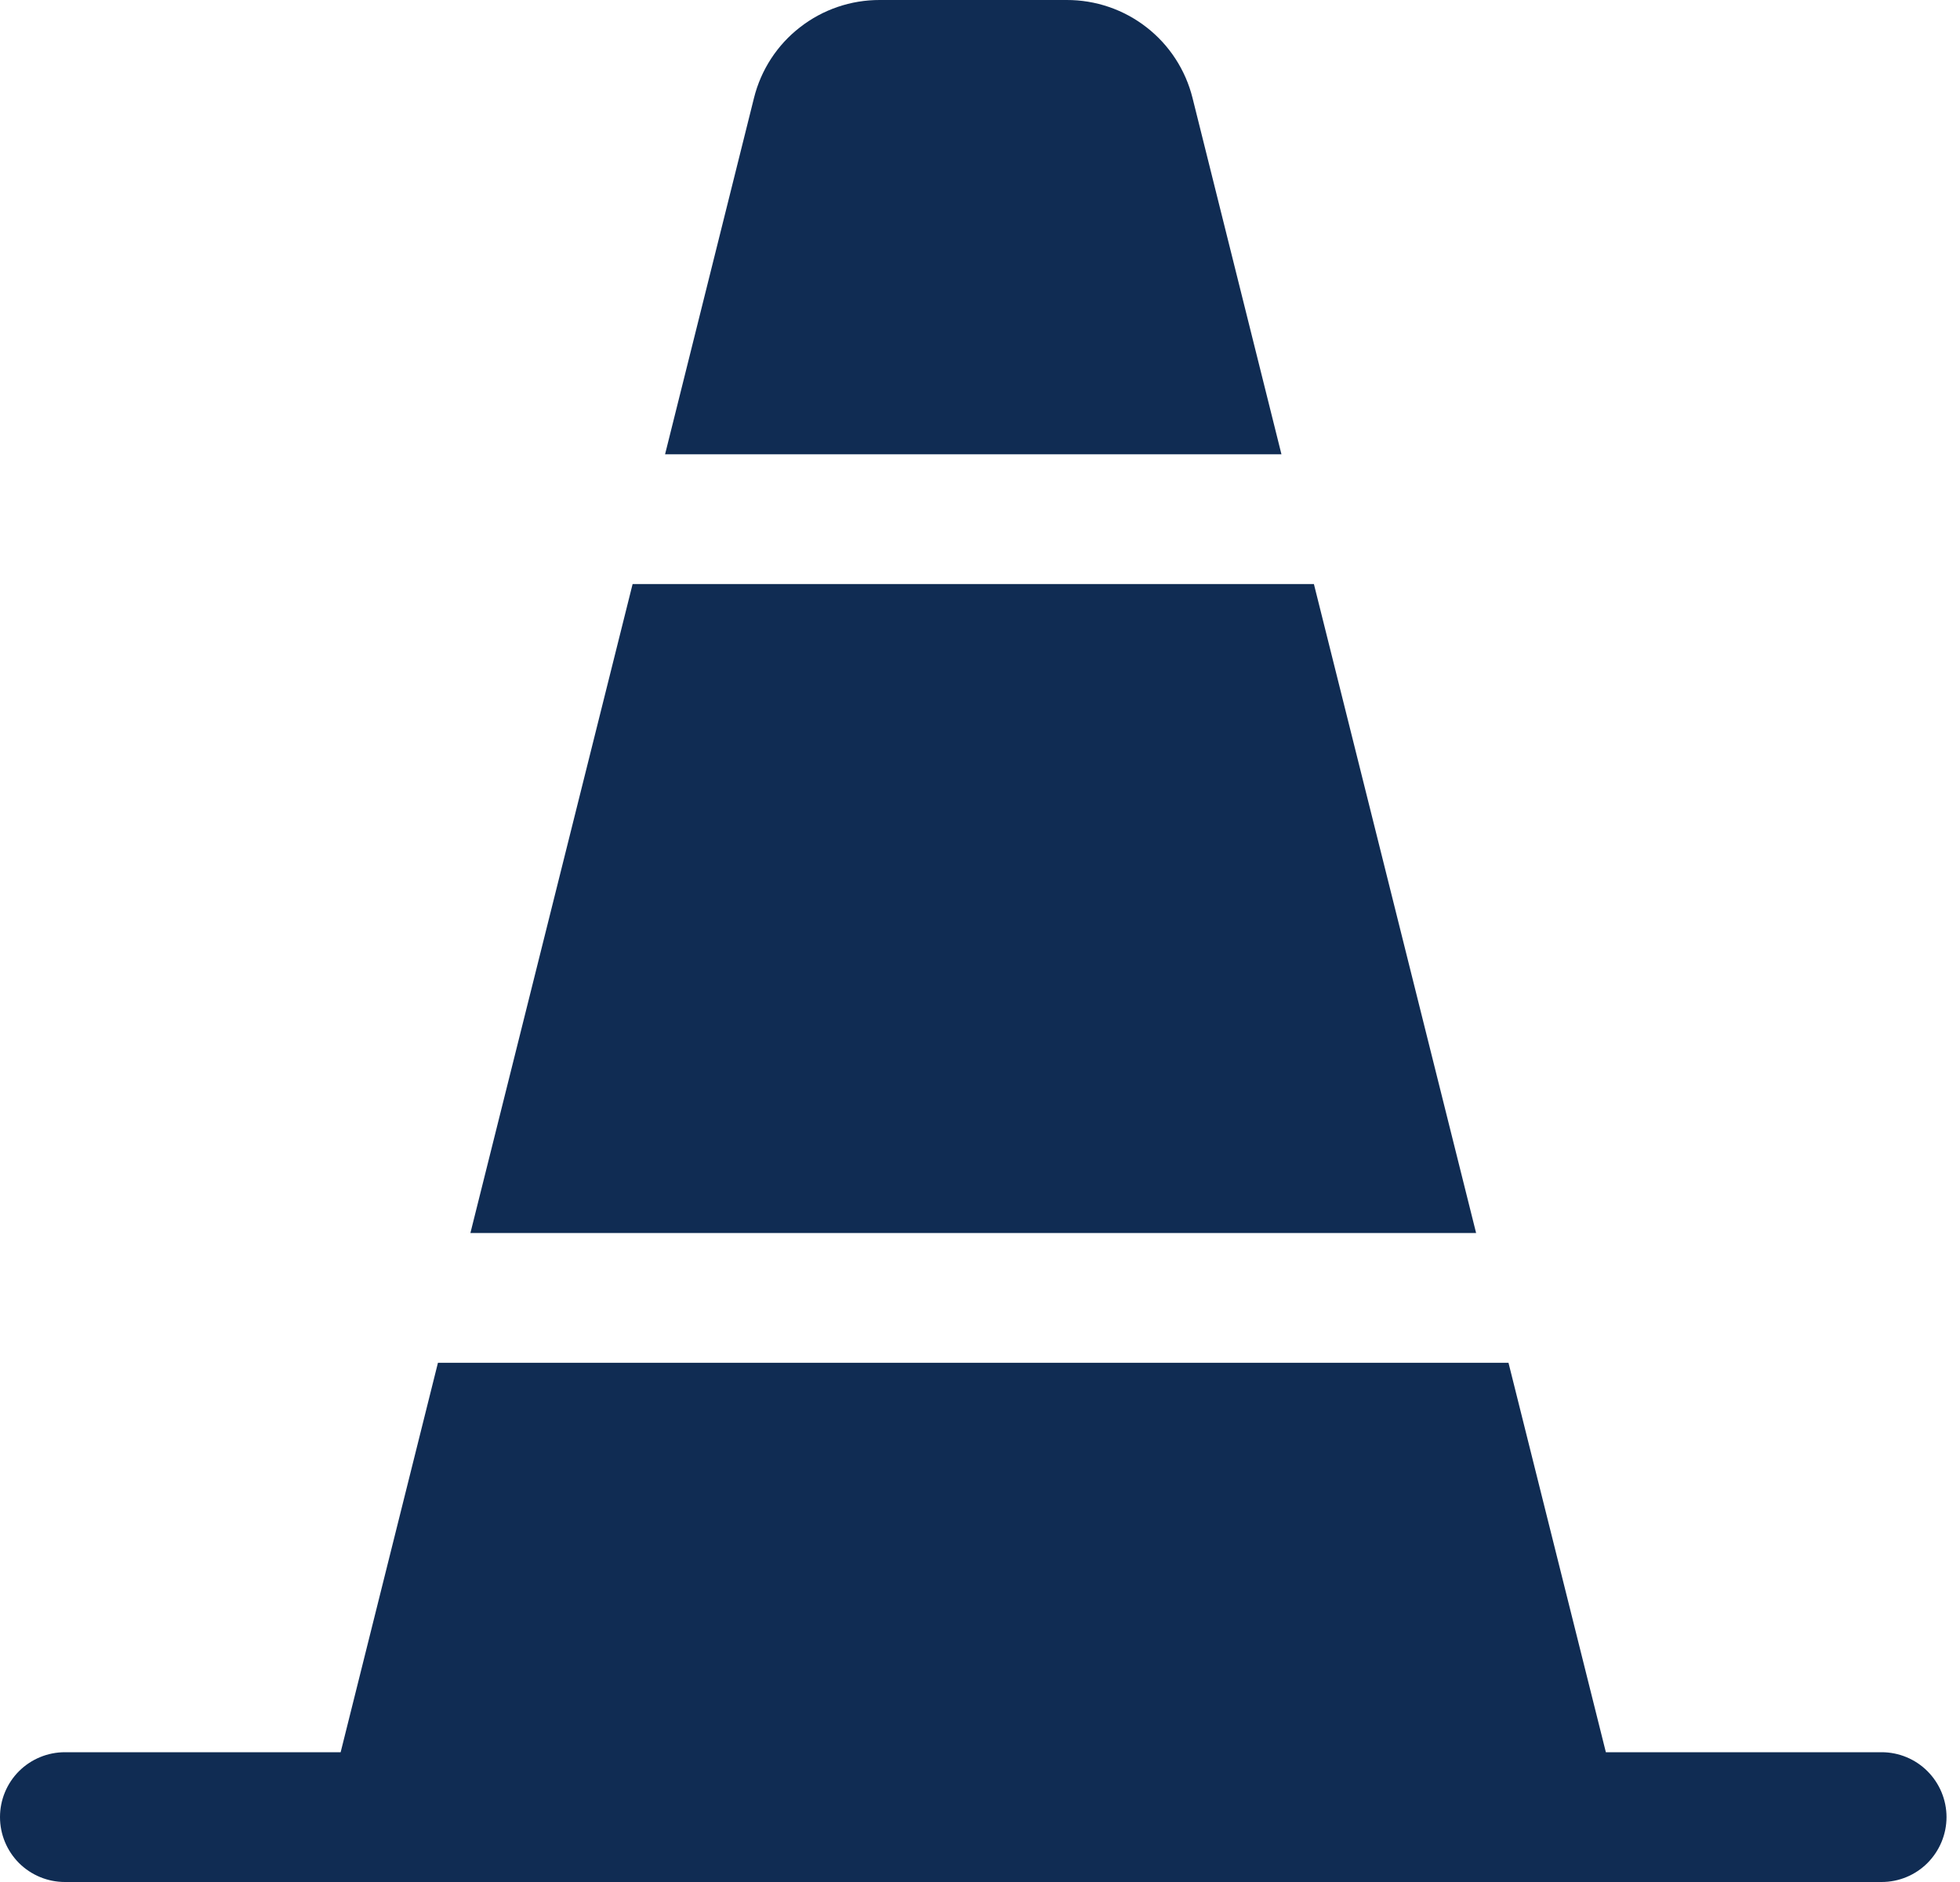 <svg width="25" height="24" viewBox="0 0 25 24" fill="none" xmlns="http://www.w3.org/2000/svg">
<path d="M16.345 5.793H8.483L9.617 1.25C9.706 0.892 9.912 0.574 10.204 0.348C10.495 0.121 10.853 -0.001 11.222 1.18511e-05H13.605C13.974 -0.001 14.333 0.121 14.624 0.348C14.915 0.574 15.122 0.892 15.211 1.25L16.345 5.793ZM16.759 7.448H8.069L6 15.724H18.828L16.759 7.448ZM24 22.345H20.483L19.241 17.379H5.586L4.345 22.345H0.828C0.608 22.345 0.398 22.432 0.242 22.587C0.087 22.742 0 22.953 0 23.172C0 23.392 0.087 23.602 0.242 23.758C0.398 23.913 0.608 24 0.828 24H24C24.22 24 24.43 23.913 24.585 23.758C24.74 23.602 24.828 23.392 24.828 23.172C24.828 22.953 24.74 22.742 24.585 22.587C24.43 22.432 24.22 22.345 24 22.345Z" fill="#102C53"/>
</svg>
